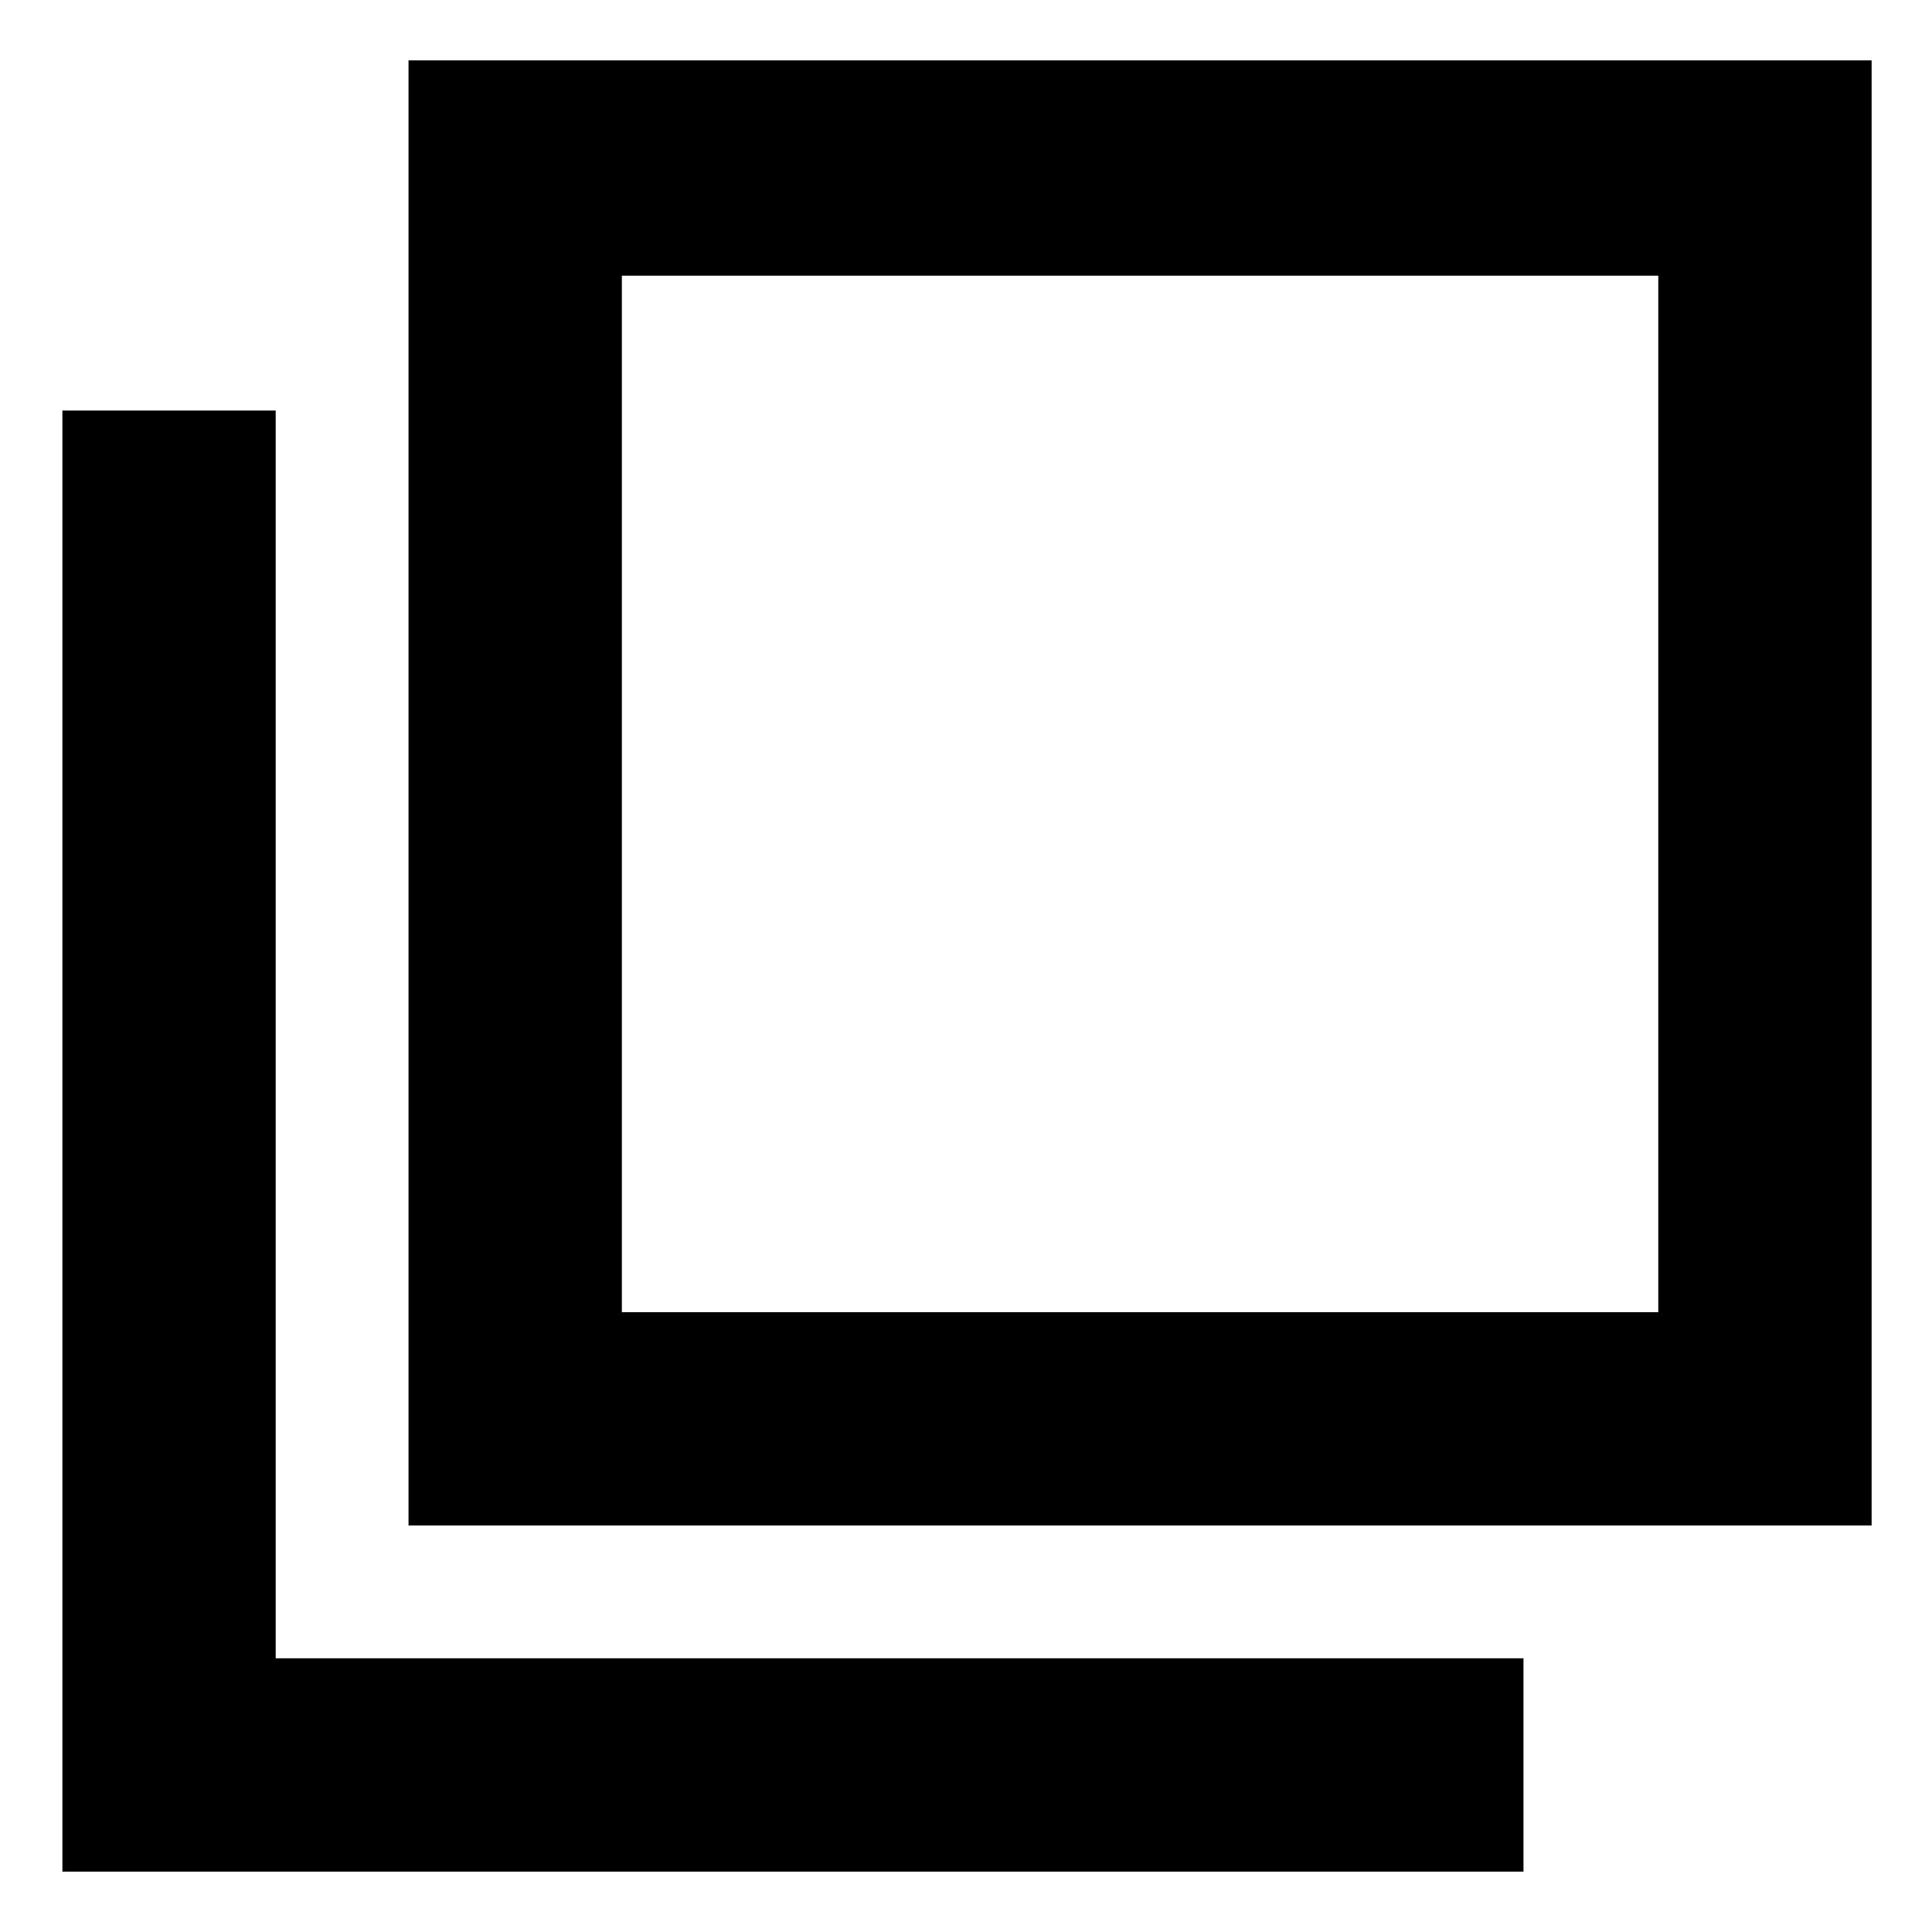 <svg xmlns="http://www.w3.org/2000/svg" height="40" width="40"><path d="M8.458 31.583V1.25H38.75v30.333Zm4.417-4.416h21.458V5.708H12.875ZM1.292 38.75V8.5h4.416v25.833h25.834v4.417ZM12.875 5.708v21.459Z"/></svg>